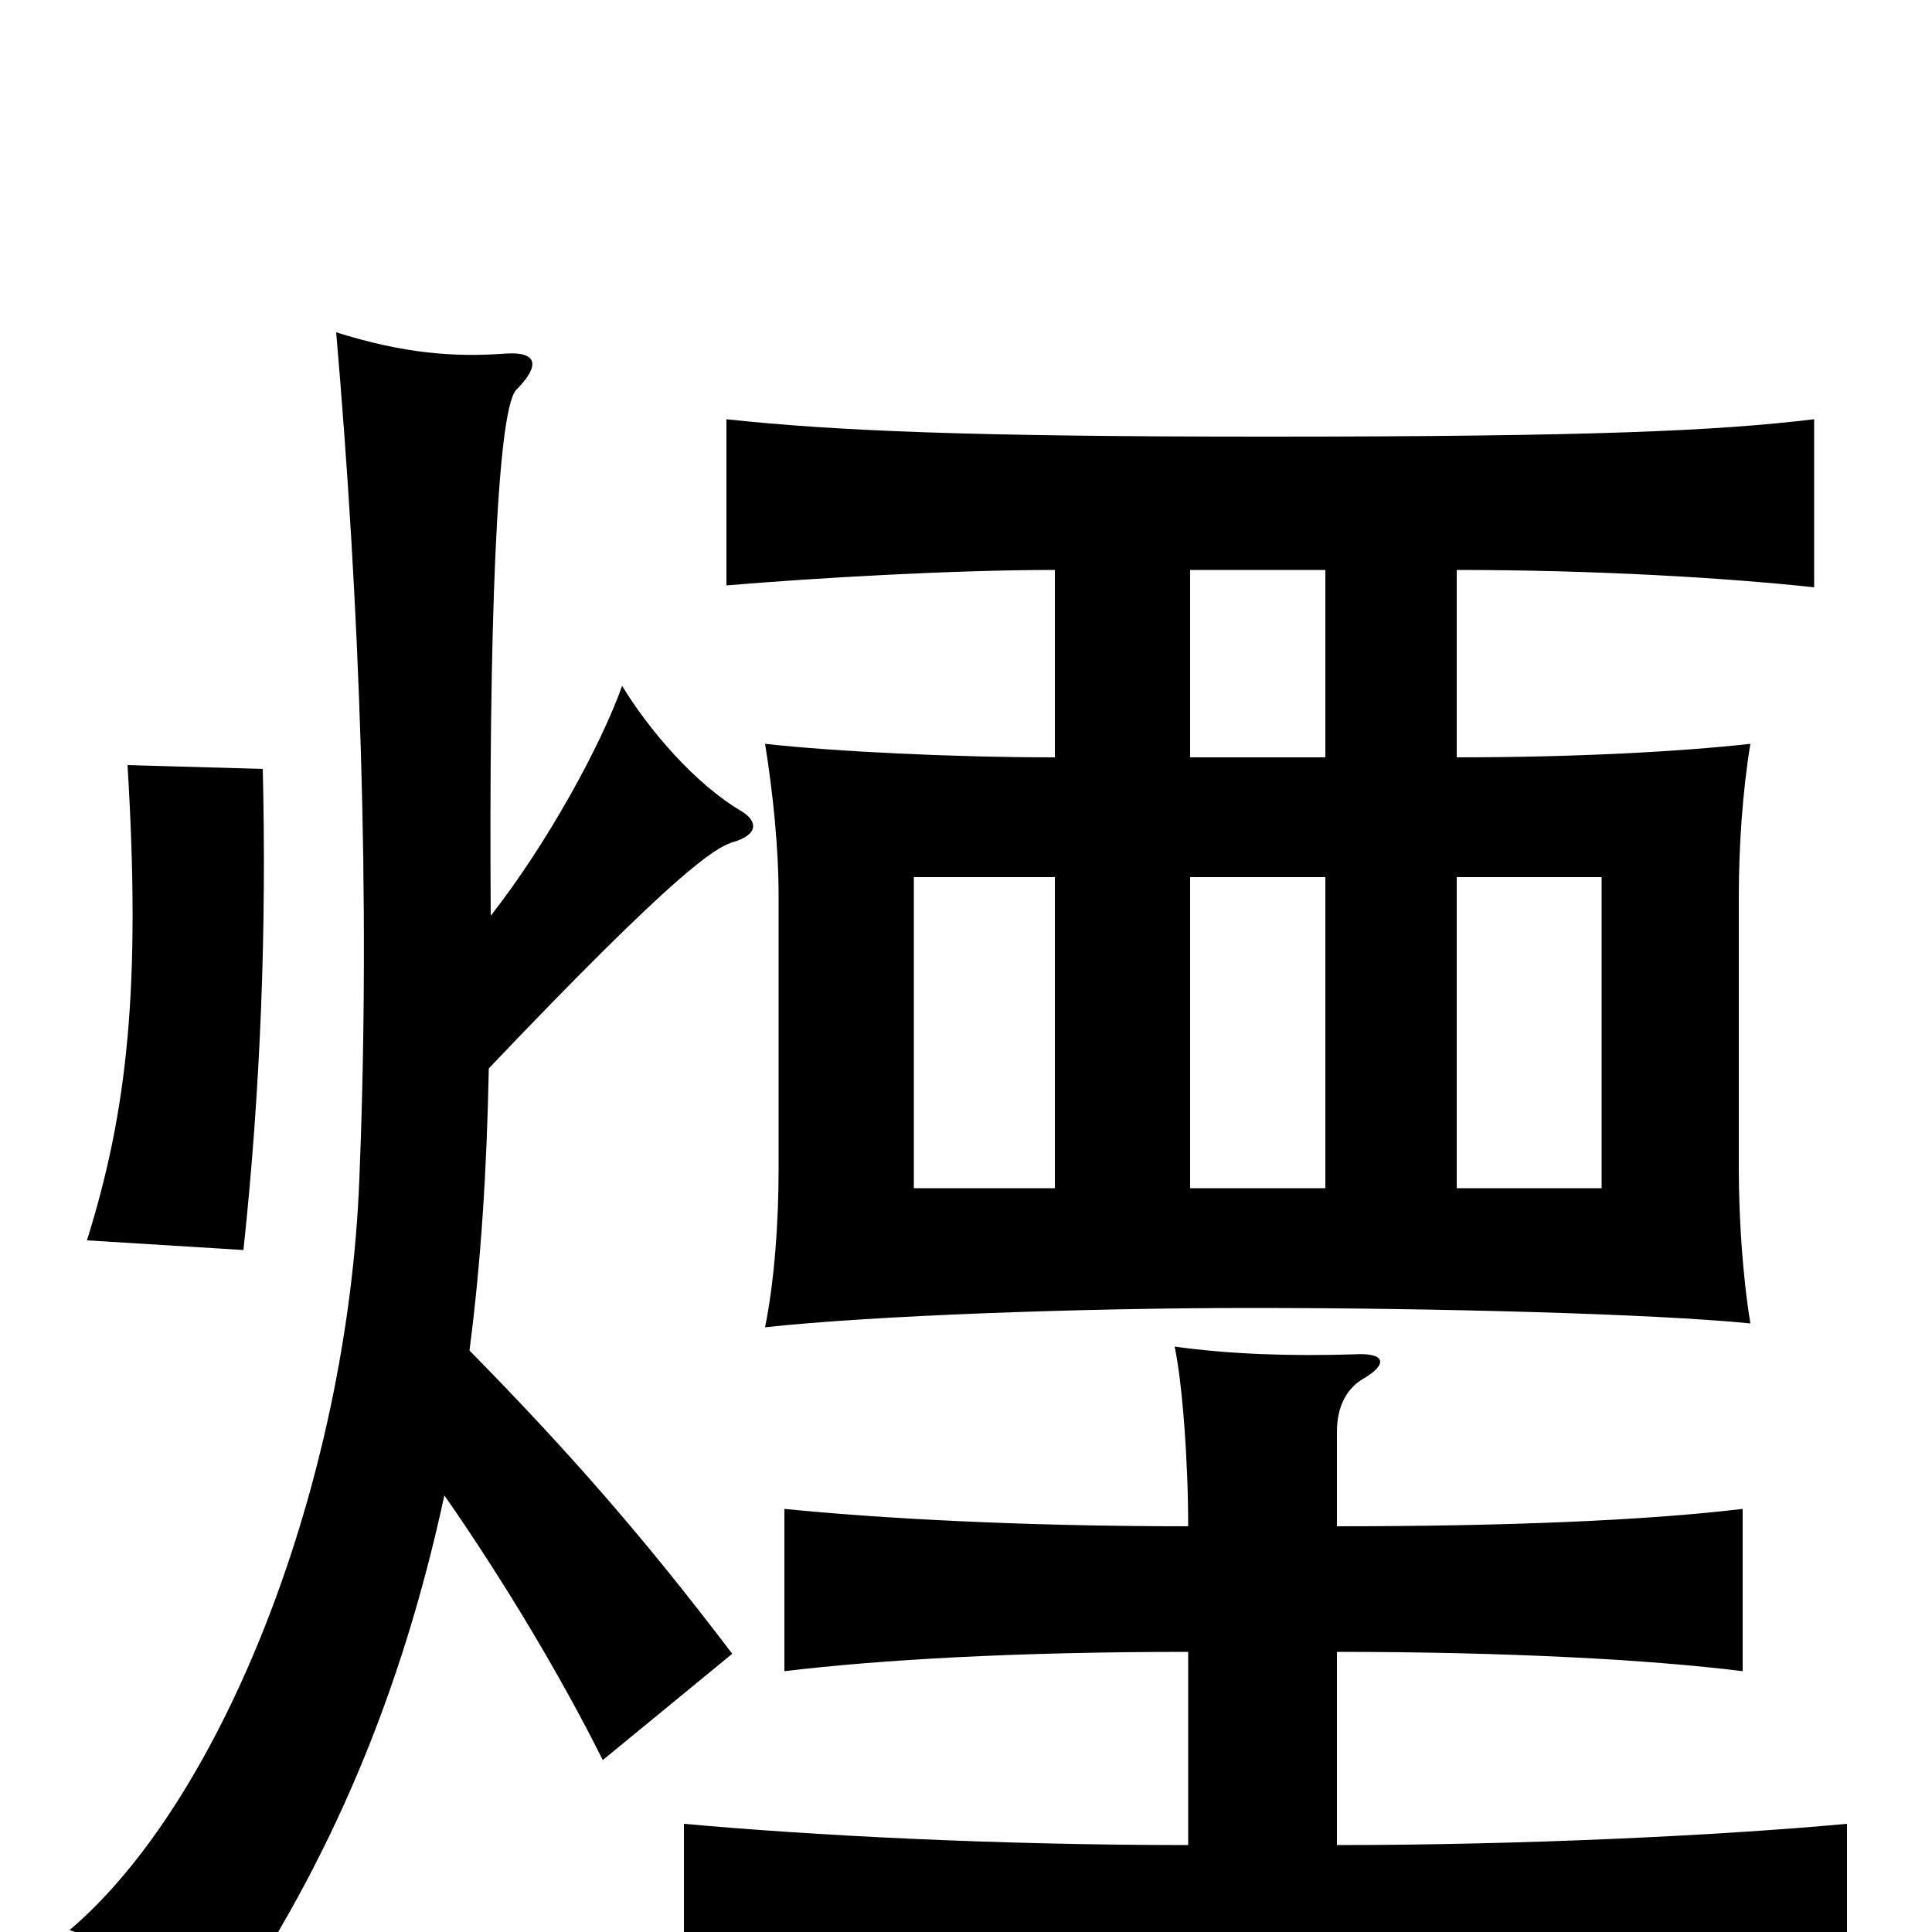 <svg xmlns="http://www.w3.org/2000/svg" viewBox="0 -1000 1000 1000">
	<path fill="#000000" d="M754 -546H829V-385H754ZM546 -385H473V-546H546ZM616 -546H686V-385H616ZM546 -705V-608C493 -608 432 -611 396 -615C400 -590 403 -562 403 -536V-395C403 -368 401 -338 396 -313C451 -319 559 -323 648 -323C742 -323 856 -320 906 -315C902 -339 900 -370 900 -395V-536C900 -562 902 -591 906 -615C870 -611 816 -608 754 -608V-705C825 -705 893 -701 939 -696V-783C889 -777 825 -774 655 -774C501 -774 432 -777 376 -783V-697C424 -701 494 -705 546 -705ZM686 -705V-608H616V-705ZM692 -210V-259C692 -272 697 -281 705 -286C719 -294 717 -300 701 -299C668 -298 637 -299 608 -303C612 -284 615 -244 615 -210C529 -210 456 -214 406 -219V-135C456 -141 526 -145 615 -145V-45C515 -45 420 -50 354 -56V34C426 27 521 24 655 24C790 24 884 27 956 34V-56C891 -50 789 -45 692 -45V-145C780 -145 854 -141 902 -135V-219C852 -213 780 -210 692 -210ZM136 -602L66 -604C73 -489 66 -425 45 -358L126 -353C135 -437 138 -520 136 -602ZM254 -526C253 -671 257 -786 267 -798C280 -811 278 -818 262 -817C235 -815 209 -817 174 -828C186 -689 192 -537 186 -390C180 -232 115 -68 36 -1C69 10 95 24 116 44C171 -36 208 -124 230 -226C262 -180 291 -131 312 -89L379 -144C335 -202 297 -246 243 -301C249 -347 252 -395 253 -447C351 -550 370 -561 379 -564C393 -568 392 -575 384 -580C360 -594 336 -622 322 -645C311 -614 283 -563 254 -526Z"/>
</svg>